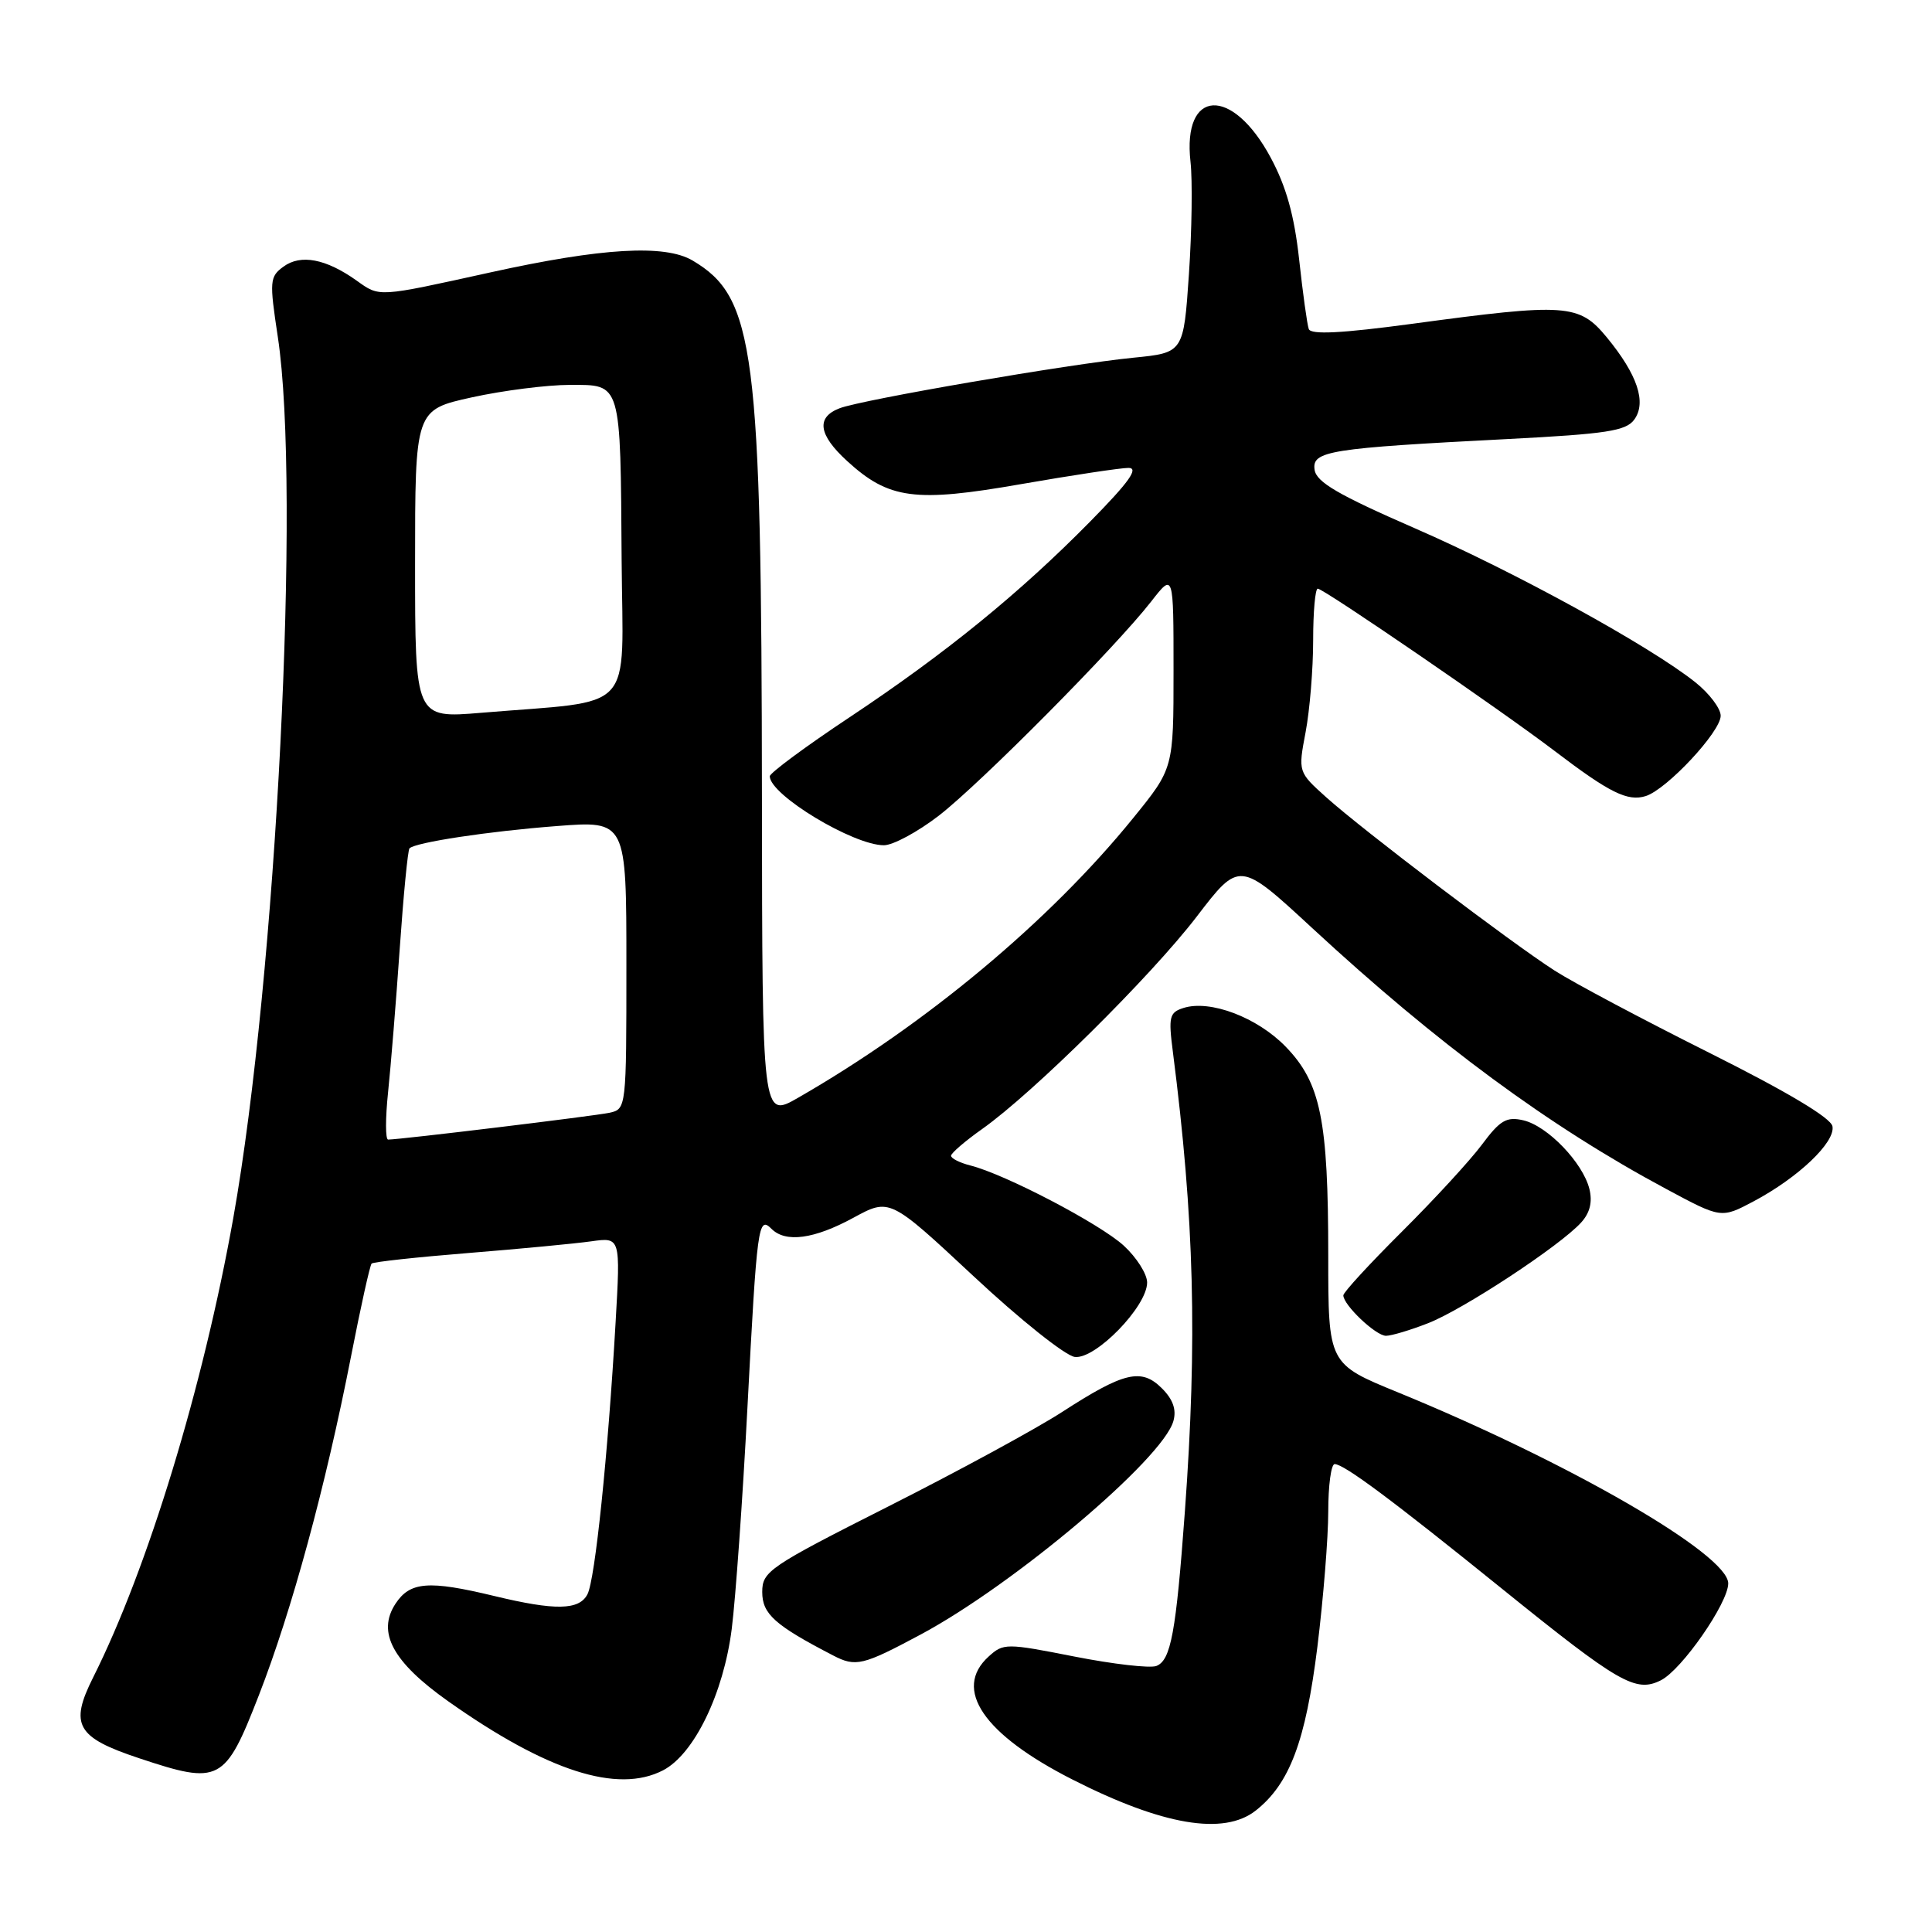 <?xml version="1.0" encoding="UTF-8" standalone="no"?>
<!DOCTYPE svg PUBLIC "-//W3C//DTD SVG 1.1//EN" "http://www.w3.org/Graphics/SVG/1.1/DTD/svg11.dtd" >
<svg xmlns="http://www.w3.org/2000/svg" xmlns:xlink="http://www.w3.org/1999/xlink" version="1.1" viewBox="0 0 256 256">
 <g >
 <path fill="currentColor"
d=" M 166.39 239.91 C 170.88 236.37 173.00 230.75 174.56 218.22 C 175.35 211.82 176.00 203.75 176.00 200.29 C 176.00 196.83 176.38 194.00 176.85 194.00 C 178.08 194.00 184.42 198.72 198.99 210.49 C 214.55 223.06 216.73 224.32 220.07 222.65 C 222.83 221.28 229.00 212.40 229.00 209.81 C 229.00 205.97 207.94 193.79 185.25 184.50 C 176.00 180.72 176.00 180.72 176.00 166.41 C 176.00 148.37 175.00 143.47 170.35 138.68 C 166.58 134.80 160.34 132.44 156.82 133.56 C 154.95 134.15 154.81 134.73 155.41 139.36 C 158.25 161.47 158.67 177.50 157.00 200.31 C 155.83 216.30 155.15 220.01 153.22 220.75 C 152.38 221.07 147.49 220.51 142.36 219.50 C 133.33 217.72 132.96 217.72 131.01 219.49 C 126.22 223.82 130.30 229.81 142.13 235.81 C 154.07 241.87 162.16 243.24 166.39 239.91 Z  M 87.85 234.58 C 91.97 232.45 95.87 224.42 96.96 215.83 C 97.47 211.79 98.41 198.59 99.04 186.49 C 100.31 162.26 100.47 161.07 102.23 162.83 C 104.10 164.70 107.87 164.19 113.06 161.37 C 117.89 158.74 117.89 158.74 129.02 169.12 C 135.13 174.83 141.16 179.64 142.41 179.80 C 145.14 180.16 152.00 173.12 152.00 169.94 C 152.00 168.81 150.60 166.61 148.90 165.05 C 145.71 162.14 133.16 155.58 128.57 154.43 C 127.16 154.07 126.01 153.49 126.02 153.14 C 126.03 152.79 127.89 151.19 130.14 149.60 C 136.91 144.81 152.50 129.37 158.56 121.47 C 164.23 114.06 164.23 114.06 173.87 122.97 C 190.52 138.37 205.28 149.24 220.79 157.55 C 228.07 161.46 228.07 161.46 232.37 159.18 C 238.28 156.04 243.21 151.35 242.81 149.24 C 242.60 148.12 236.78 144.65 226.49 139.50 C 217.70 135.10 208.47 130.20 206.00 128.61 C 200.17 124.87 180.59 110.00 175.75 105.66 C 172.00 102.29 172.00 102.29 173.00 97.01 C 173.55 94.10 174.00 88.64 174.00 84.86 C 174.00 81.09 174.27 78.00 174.61 78.00 C 175.40 78.00 198.88 94.09 206.00 99.51 C 213.29 105.06 215.68 106.24 218.08 105.48 C 220.88 104.58 228.00 96.96 228.00 94.84 C 228.00 93.88 226.50 91.89 224.66 90.42 C 218.62 85.60 200.74 75.78 187.50 70.01 C 177.34 65.58 174.43 63.89 174.19 62.25 C 173.82 59.75 176.08 59.39 199.87 58.17 C 212.85 57.50 215.45 57.10 216.54 55.61 C 218.21 53.33 216.98 49.65 212.90 44.69 C 209.24 40.26 207.56 40.14 187.16 42.90 C 177.73 44.17 173.70 44.37 173.42 43.60 C 173.20 42.99 172.63 38.84 172.14 34.36 C 171.50 28.53 170.43 24.71 168.37 20.88 C 163.27 11.38 156.65 11.74 157.75 21.46 C 158.02 23.89 157.93 30.58 157.54 36.31 C 156.83 46.74 156.83 46.74 150.16 47.40 C 141.65 48.24 114.26 52.95 111.27 54.09 C 108.11 55.29 108.43 57.60 112.25 61.09 C 117.78 66.15 121.23 66.61 135.29 64.15 C 142.07 62.97 148.48 62.00 149.53 62.00 C 150.94 62.00 149.61 63.87 144.47 69.09 C 135.14 78.57 125.32 86.57 112.56 95.05 C 106.75 98.91 102.00 102.43 102.00 102.86 C 102.00 105.32 113.06 112.00 117.12 112.00 C 118.33 112.00 121.61 110.23 124.41 108.07 C 129.95 103.78 147.79 85.80 152.54 79.70 C 155.50 75.90 155.50 75.90 155.50 88.86 C 155.50 101.81 155.50 101.81 150.15 108.40 C 139.10 122.03 122.68 135.74 105.75 145.46 C 101.00 148.19 101.00 148.19 100.96 105.85 C 100.91 46.26 100.03 39.40 91.77 34.52 C 88.09 32.35 79.74 32.84 65.00 36.09 C 49.93 39.41 50.35 39.39 47.24 37.17 C 43.19 34.29 39.85 33.65 37.56 35.33 C 35.73 36.67 35.69 37.23 36.81 44.63 C 39.88 64.79 36.62 129.33 30.91 161.40 C 26.92 183.76 19.58 207.85 12.34 222.27 C 9.19 228.55 10.13 230.22 18.45 232.98 C 29.11 236.53 29.81 236.17 34.29 224.66 C 38.67 213.41 43.13 197.02 46.51 179.75 C 47.79 173.19 49.02 167.65 49.24 167.43 C 49.45 167.21 55.23 166.58 62.07 166.03 C 68.90 165.48 76.24 164.78 78.36 164.48 C 82.22 163.94 82.22 163.94 81.57 175.22 C 80.56 192.81 78.85 209.33 77.84 211.25 C 76.74 213.37 73.58 213.43 65.50 211.48 C 56.79 209.38 54.33 209.57 52.40 212.51 C 49.92 216.30 52.03 220.22 59.39 225.43 C 72.49 234.69 81.82 237.70 87.85 234.58 Z  M 122.00 216.58 C 134.39 209.94 154.07 193.32 155.48 188.30 C 155.91 186.79 155.43 185.43 153.96 183.96 C 151.24 181.24 148.94 181.79 140.76 187.08 C 137.32 189.31 126.96 194.94 117.75 199.59 C 101.90 207.60 101.00 208.21 101.00 210.95 C 101.00 213.86 102.66 215.35 110.38 219.35 C 113.39 220.92 114.32 220.69 122.00 216.58 Z  M 189.23 175.33 C 193.88 173.52 206.72 165.07 209.51 161.99 C 210.68 160.70 211.03 159.26 210.60 157.53 C 209.72 154.04 205.06 149.20 201.86 148.45 C 199.63 147.93 198.77 148.43 196.36 151.67 C 194.79 153.78 190.01 158.97 185.75 163.21 C 181.49 167.45 178.00 171.24 178.00 171.64 C 178.00 172.92 182.30 177.00 183.65 177.00 C 184.37 177.00 186.88 176.25 189.23 175.33 Z  M 51.42 144.75 C 51.78 141.31 52.48 132.72 52.97 125.65 C 53.46 118.59 54.04 112.63 54.26 112.41 C 55.05 111.62 64.72 110.15 73.75 109.46 C 83.00 108.74 83.00 108.74 83.00 127.85 C 83.00 146.86 82.99 146.96 80.75 147.45 C 78.72 147.88 53.01 151.00 51.43 151.00 C 51.06 151.00 51.06 148.19 51.42 144.75 Z  M 55.00 74.74 C 55.00 54.31 55.00 54.31 62.53 52.65 C 66.67 51.74 72.51 51.00 75.51 51.00 C 82.37 51.00 82.21 50.44 82.37 74.31 C 82.52 94.85 84.49 92.72 63.74 94.45 C 55.00 95.18 55.00 95.18 55.00 74.74 Z "/>
</g>
</svg>